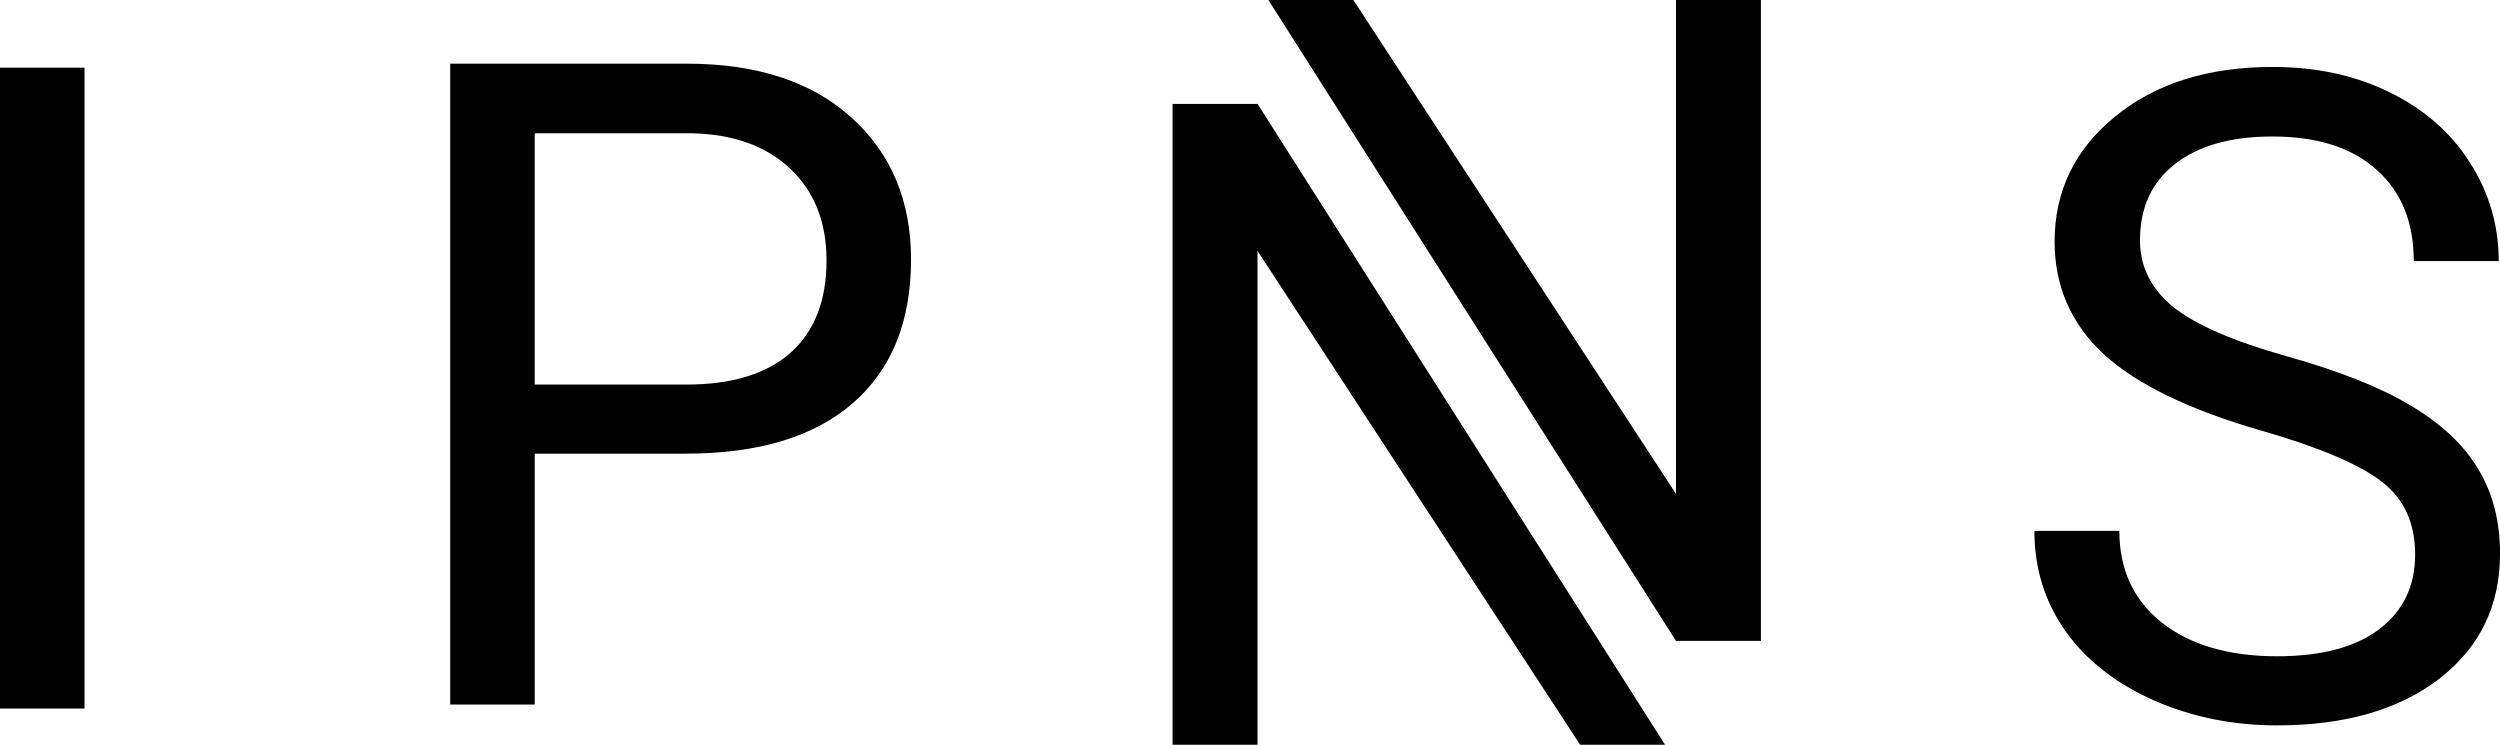 <?xml version="1.0" encoding="UTF-8" standalone="no"?>
<!-- Created with Inkscape (http://www.inkscape.org/) -->

<svg
   xmlns:dc="http://purl.org/dc/elements/1.1/"
   xmlns:cc="http://creativecommons.org/ns#"
   xmlns:rdf="http://www.w3.org/1999/02/22-rdf-syntax-ns#"
   xmlns:svg="http://www.w3.org/2000/svg"
   xmlns="http://www.w3.org/2000/svg"
   xmlns:sodipodi="http://sodipodi.sourceforge.net/DTD/sodipodi-0.dtd"
   xmlns:inkscape="http://www.inkscape.org/namespaces/inkscape"
   width="110.94"
   height="33.049"
   id="svg2"
   version="1.1"
   inkscape:version="0.48.4 r9939"
   sodipodi:docname="New document 1">
  <defs
     id="defs4" />
  <sodipodi:namedview
     id="base"
     pagecolor="#ffffff"
     bordercolor="#666666"
     borderopacity="1.0"
     inkscape:pageopacity="0.0"
     inkscape:pageshadow="2"
     inkscape:zoom="2.8"
     inkscape:cx="74.270499"
     inkscape:cy="-6.9201337"
     inkscape:document-units="px"
     inkscape:current-layer="layer1"
     showgrid="true"
     showguides="false"
     fit-margin-top="0"
     fit-margin-left="0"
     fit-margin-right="0"
     fit-margin-bottom="0"
     inkscape:window-width="1366"
     inkscape:window-height="713"
     inkscape:window-x="0"
     inkscape:window-y="30"
     inkscape:window-maximized="1">
    <inkscape:grid
       type="xygrid"
       id="grid3032"
       empspacing="5"
       visible="true"
       enabled="true"
       snapvisiblegridlinesonly="true"
       originx="-247.074px"
       originy="-429.821px" />
  </sodipodi:namedview>
  <g
     inkscape:label="Layer 1"
     inkscape:groupmode="layer"
     id="layer1"
     transform="translate(-247.074,-589.492)">
    <path
       id="path2990"
       style="font-size:40px;font-style:normal;font-variant:normal;font-weight:normal;font-stretch:normal;text-align:start;line-height:125%;letter-spacing:0px;word-spacing:0px;writing-mode:lr-tb;text-anchor:start;fill:#000000;fill-opacity:1;stroke:none;font-family:Roboto;-inkscape-font-specification:Roboto Semi-Light"
       d="m 250.824,620.934 -3.75,0 0,-28.438 3.75,0 0,28.438"
       inkscape:connector-curvature="0" />
    <path
       id="path2992"
       style="font-size:40px;font-style:normal;font-variant:normal;font-weight:normal;font-stretch:normal;text-align:start;line-height:125%;letter-spacing:0px;word-spacing:0px;writing-mode:lr-tb;text-anchor:start;fill:#000000;fill-opacity:1;stroke:none;font-family:Roboto;-inkscape-font-specification:Roboto Semi-Light"
       d="m 270.803,609.622 0,11.133 -3.75,0 0,-28.438 10.488,0 c 3.112,3e-5 5.547,0.794 7.305,2.383 1.771,1.589 2.656,3.691 2.656,6.309 -2e-5,2.76 -0.866,4.889 -2.598,6.387 -1.719,1.484 -4.186,2.227 -7.402,2.227 l -6.699,0 m 0,-3.066 6.738,0 c 2.005,2e-5 3.542,-0.469 4.609,-1.406 1.068,-0.951 1.602,-2.318 1.602,-4.102 -2e-5,-1.693 -0.534,-3.047 -1.602,-4.062 -1.068,-1.016 -2.533,-1.543 -4.395,-1.582 l -6.953,0 0,11.152"
       inkscape:connector-curvature="0" />
    <path
       id="path2996"
       style="font-size:40px;font-style:normal;font-variant:normal;font-weight:normal;font-stretch:normal;text-align:start;line-height:125%;letter-spacing:0px;word-spacing:0px;writing-mode:lr-tb;text-anchor:start;fill:#000000;fill-opacity:1;stroke:none;font-family:Roboto;-inkscape-font-specification:Roboto Semi-Light"
       d="m 347.468,608.615 c -3.216,-0.924 -5.56,-2.057 -7.031,-3.398 -1.458,-1.354 -2.188,-3.021 -2.188,-5 0,-2.24 0.892,-4.089 2.676,-5.547 1.797,-1.471 4.128,-2.207 6.992,-2.207 1.953,3e-5 3.691,0.378 5.215,1.133 1.536,0.755 2.721,1.797 3.555,3.125 0.846,1.328 1.27,2.78 1.27,4.355 l -3.77,0 c -2e-5,-1.719 -0.547,-3.066 -1.641,-4.043 -1.094,-0.99 -2.637,-1.484 -4.629,-1.484 -1.849,3e-5 -3.294,0.41 -4.336,1.23 -1.029,0.807 -1.543,1.934 -1.543,3.379 0,1.159 0.488,2.142 1.465,2.949 0.99,0.794 2.663,1.523 5.02,2.188 2.37,0.664 4.219,1.4 5.547,2.207 1.341,0.794 2.331,1.725 2.969,2.793 0.651,1.068 0.977,2.324 0.977,3.77 -2e-5,2.305 -0.898,4.154 -2.695,5.547 -1.797,1.38 -4.199,2.07 -7.207,2.07 -1.953,0 -3.776,-0.371 -5.469,-1.113 -1.693,-0.755 -3.001,-1.784 -3.926,-3.086 -0.911,-1.302 -1.367,-2.78 -1.367,-4.434 l 3.77,0 c 0,1.719 0.632,3.079 1.895,4.082 1.276,0.99 2.975,1.484 5.098,1.484 1.979,0 3.496,-0.404 4.551,-1.211 1.055,-0.807 1.582,-1.908 1.582,-3.301 -2e-5,-1.393 -0.488,-2.467 -1.465,-3.223 -0.977,-0.768 -2.747,-1.523 -5.312,-2.266"
       inkscape:connector-curvature="0" />
    <g
       id="g3034"
       transform="translate(11.143,-1.25)">
      <path
         sodipodi:nodetypes="cccccccc"
         inkscape:connector-curvature="0"
         d="m 309.821,623.791 -3.77,0 -14.316,-21.914 0,21.914 -3.77,0 0,-28.438 3.77,0 18.086,28.438"
         style="font-size:40px;font-style:normal;font-variant:normal;font-weight:normal;font-stretch:normal;text-align:start;line-height:125%;letter-spacing:0px;word-spacing:0px;writing-mode:lr-tb;text-anchor:start;fill:#000000;fill-opacity:1;stroke:none;font-family:Roboto;-inkscape-font-specification:Roboto Semi-Light"
         id="path2994" />
      <path
         sodipodi:nodetypes="cccccccc"
         inkscape:connector-curvature="0"
         d="m 292.217,590.742 3.77,0 14.316,21.914 1e-5,-21.914 3.77,0 10e-6,28.438 -3.77,0 -18.086,-28.438"
         style="font-size:40px;font-style:normal;font-variant:normal;font-weight:normal;font-stretch:normal;text-align:start;line-height:125%;letter-spacing:0px;word-spacing:0px;writing-mode:lr-tb;text-anchor:start;fill:#000000;fill-opacity:1;stroke:none;font-family:Roboto;-inkscape-font-specification:Roboto Semi-Light"
         id="path2994-0" />
    </g>
  </g>
</svg>
